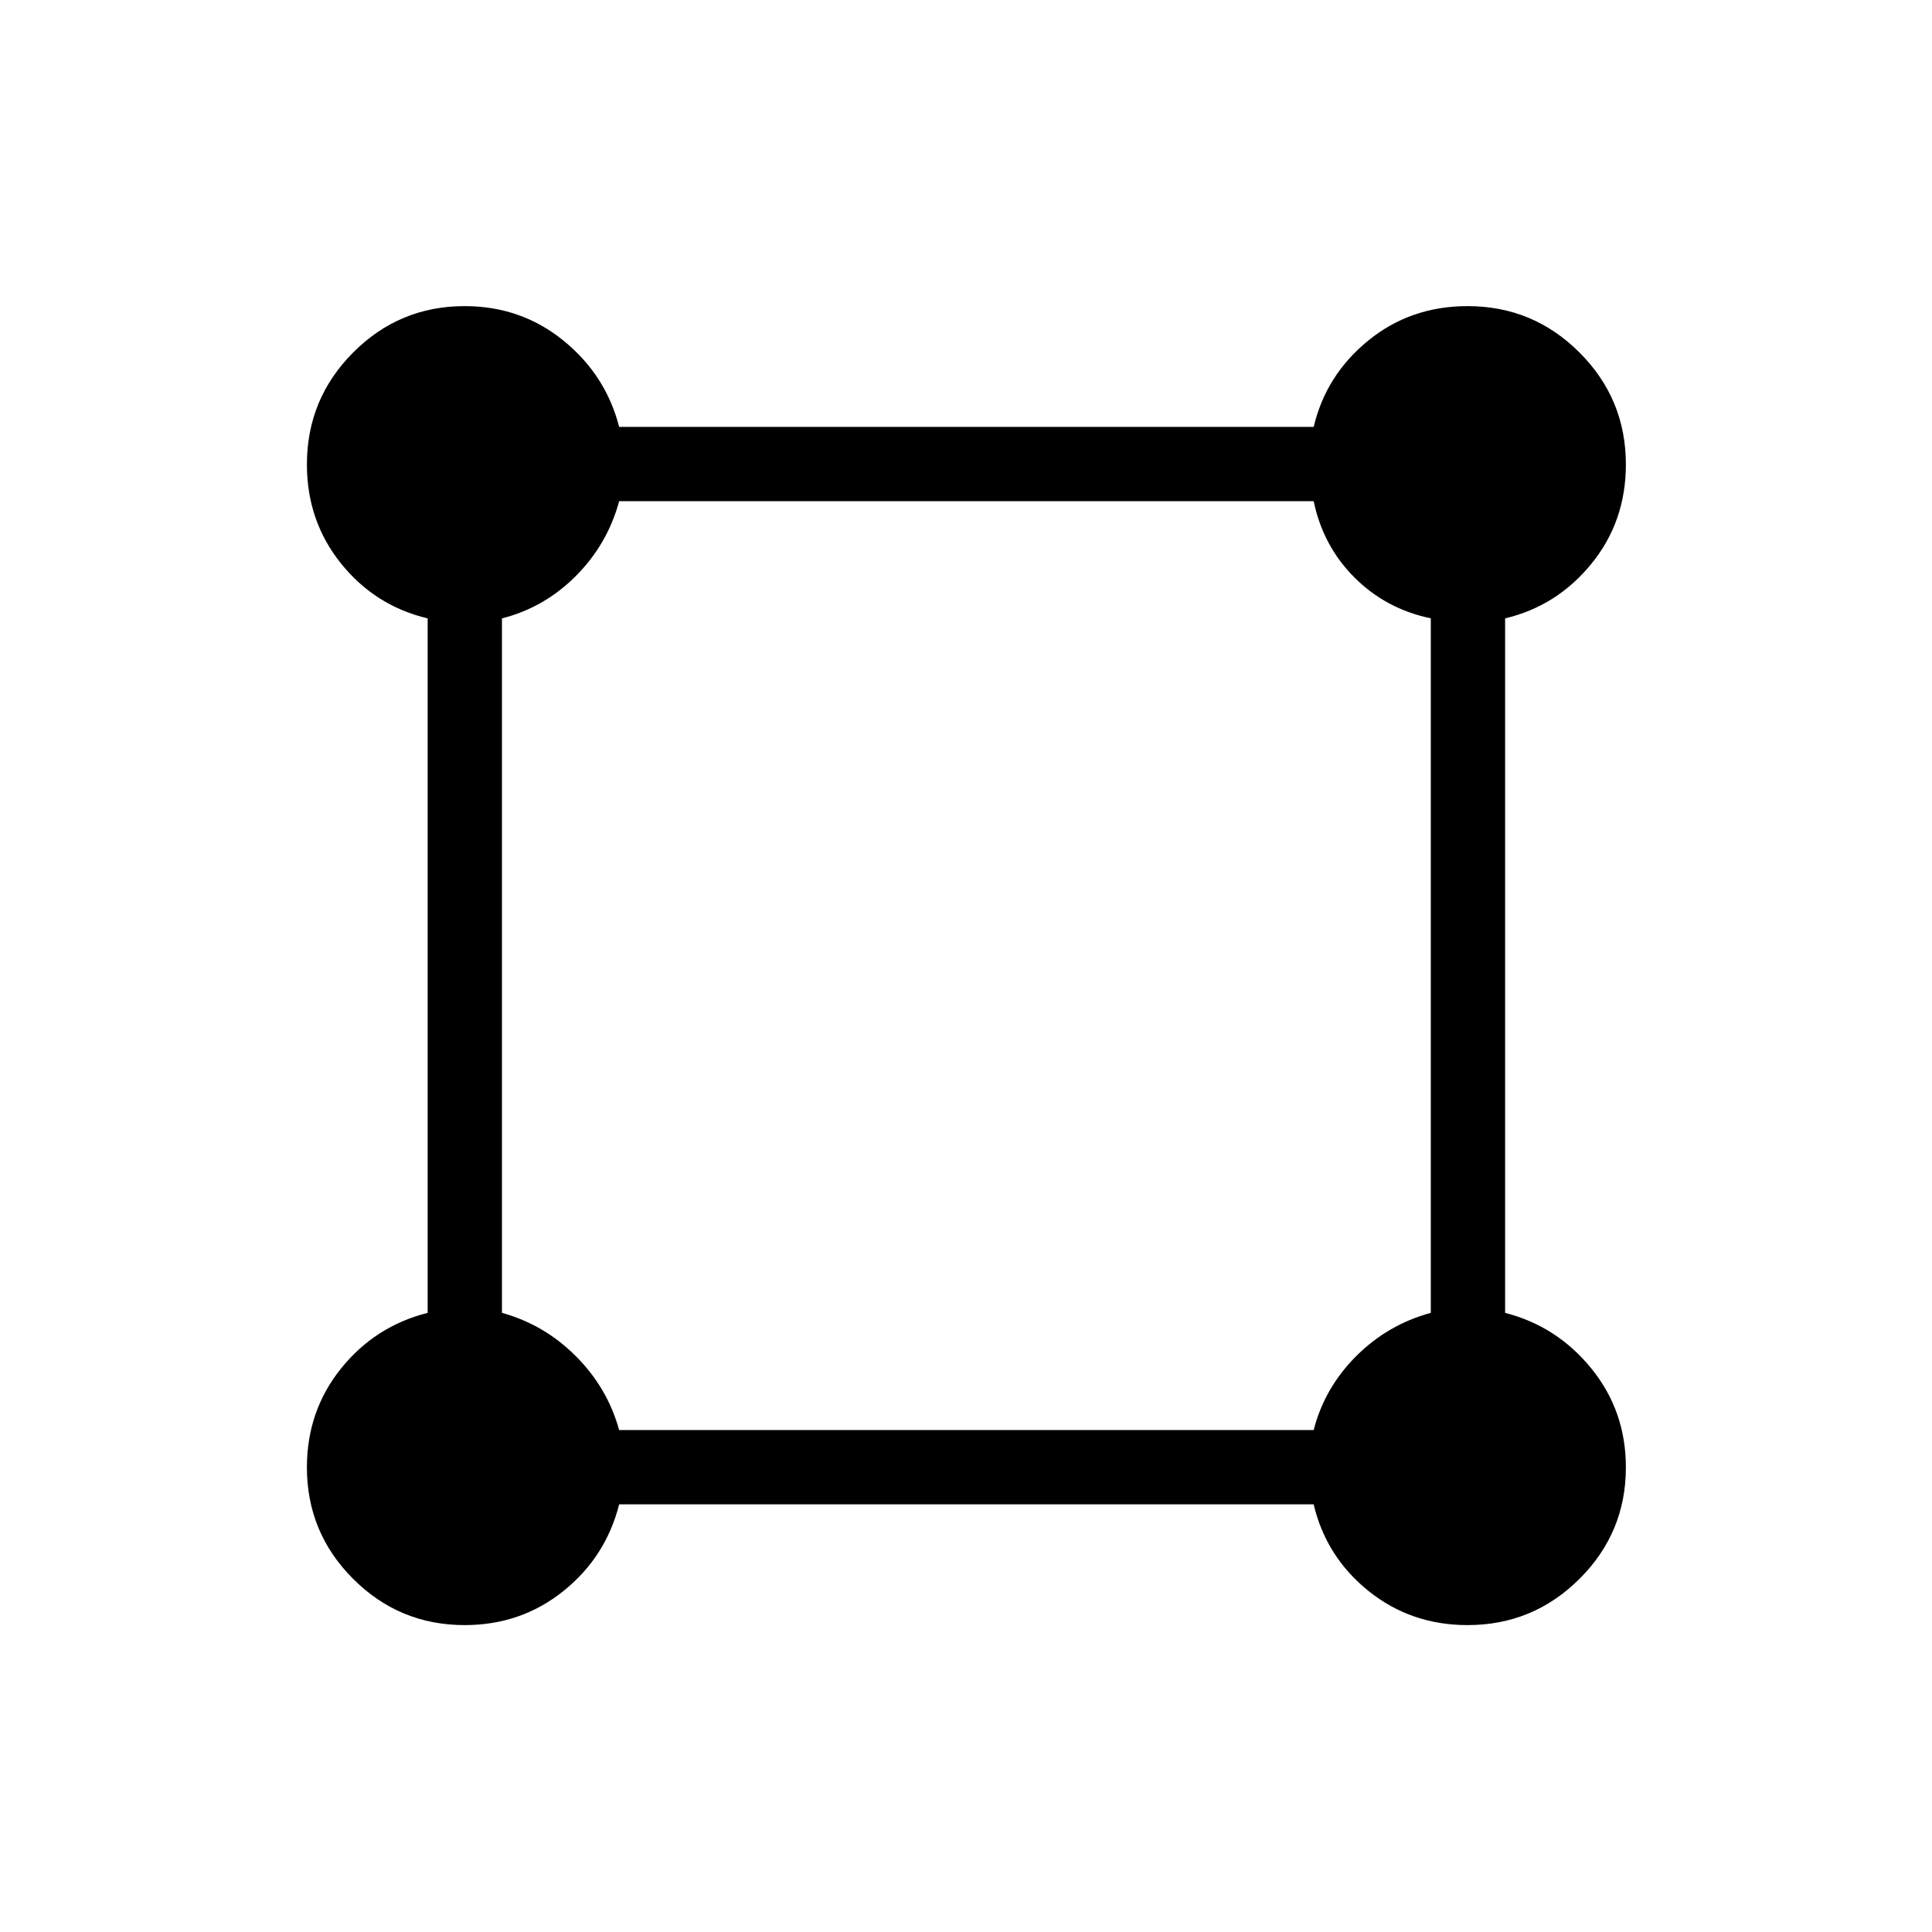 <svg xmlns="http://www.w3.org/2000/svg" height="24" viewBox="0 -960 960 960" width="24"><path d="M230.87-152.5q-32.44 0-55.4-22.97-22.97-22.96-22.97-55.4 0-28.01 16.92-49.09 16.93-21.08 43.08-27.69v-345.08q-26.15-6.23-43.08-27.31-16.92-21.08-16.92-49.18 0-32.56 22.97-55.61 22.96-23.06 55.4-23.06 28.01 0 49.09 17.12 21.08 17.12 27.69 42.89h345.12q6.08-25.77 27.1-42.89 21.01-17.12 49.36-17.12 32.56 0 55.61 23.05 23.05 23.05 23.05 55.61 0 28.35-17.12 49.36-17.12 21.02-42.89 27.14v345.08q25.77 6.61 42.89 27.69 17.12 21.08 17.12 49.09 0 32.44-23.06 55.4-23.05 22.97-55.61 22.97-28.1 0-49.18-16.92-21.08-16.93-27.31-43.08H307.65q-6.61 26.15-27.69 43.08-21.08 16.92-49.09 16.92Zm76.78-96.92h345.11q5.39-21 21.11-36.71 15.71-15.72 37.09-21.52v-345.11q-22.27-4.62-37.92-20.28-15.66-15.65-20.28-37.92H307.65q-5.8 21.38-21.48 37.13-15.67 15.75-36.75 21.1v345.08q21 5.8 36.71 21.52 15.72 15.71 21.52 36.71Z"/></svg>